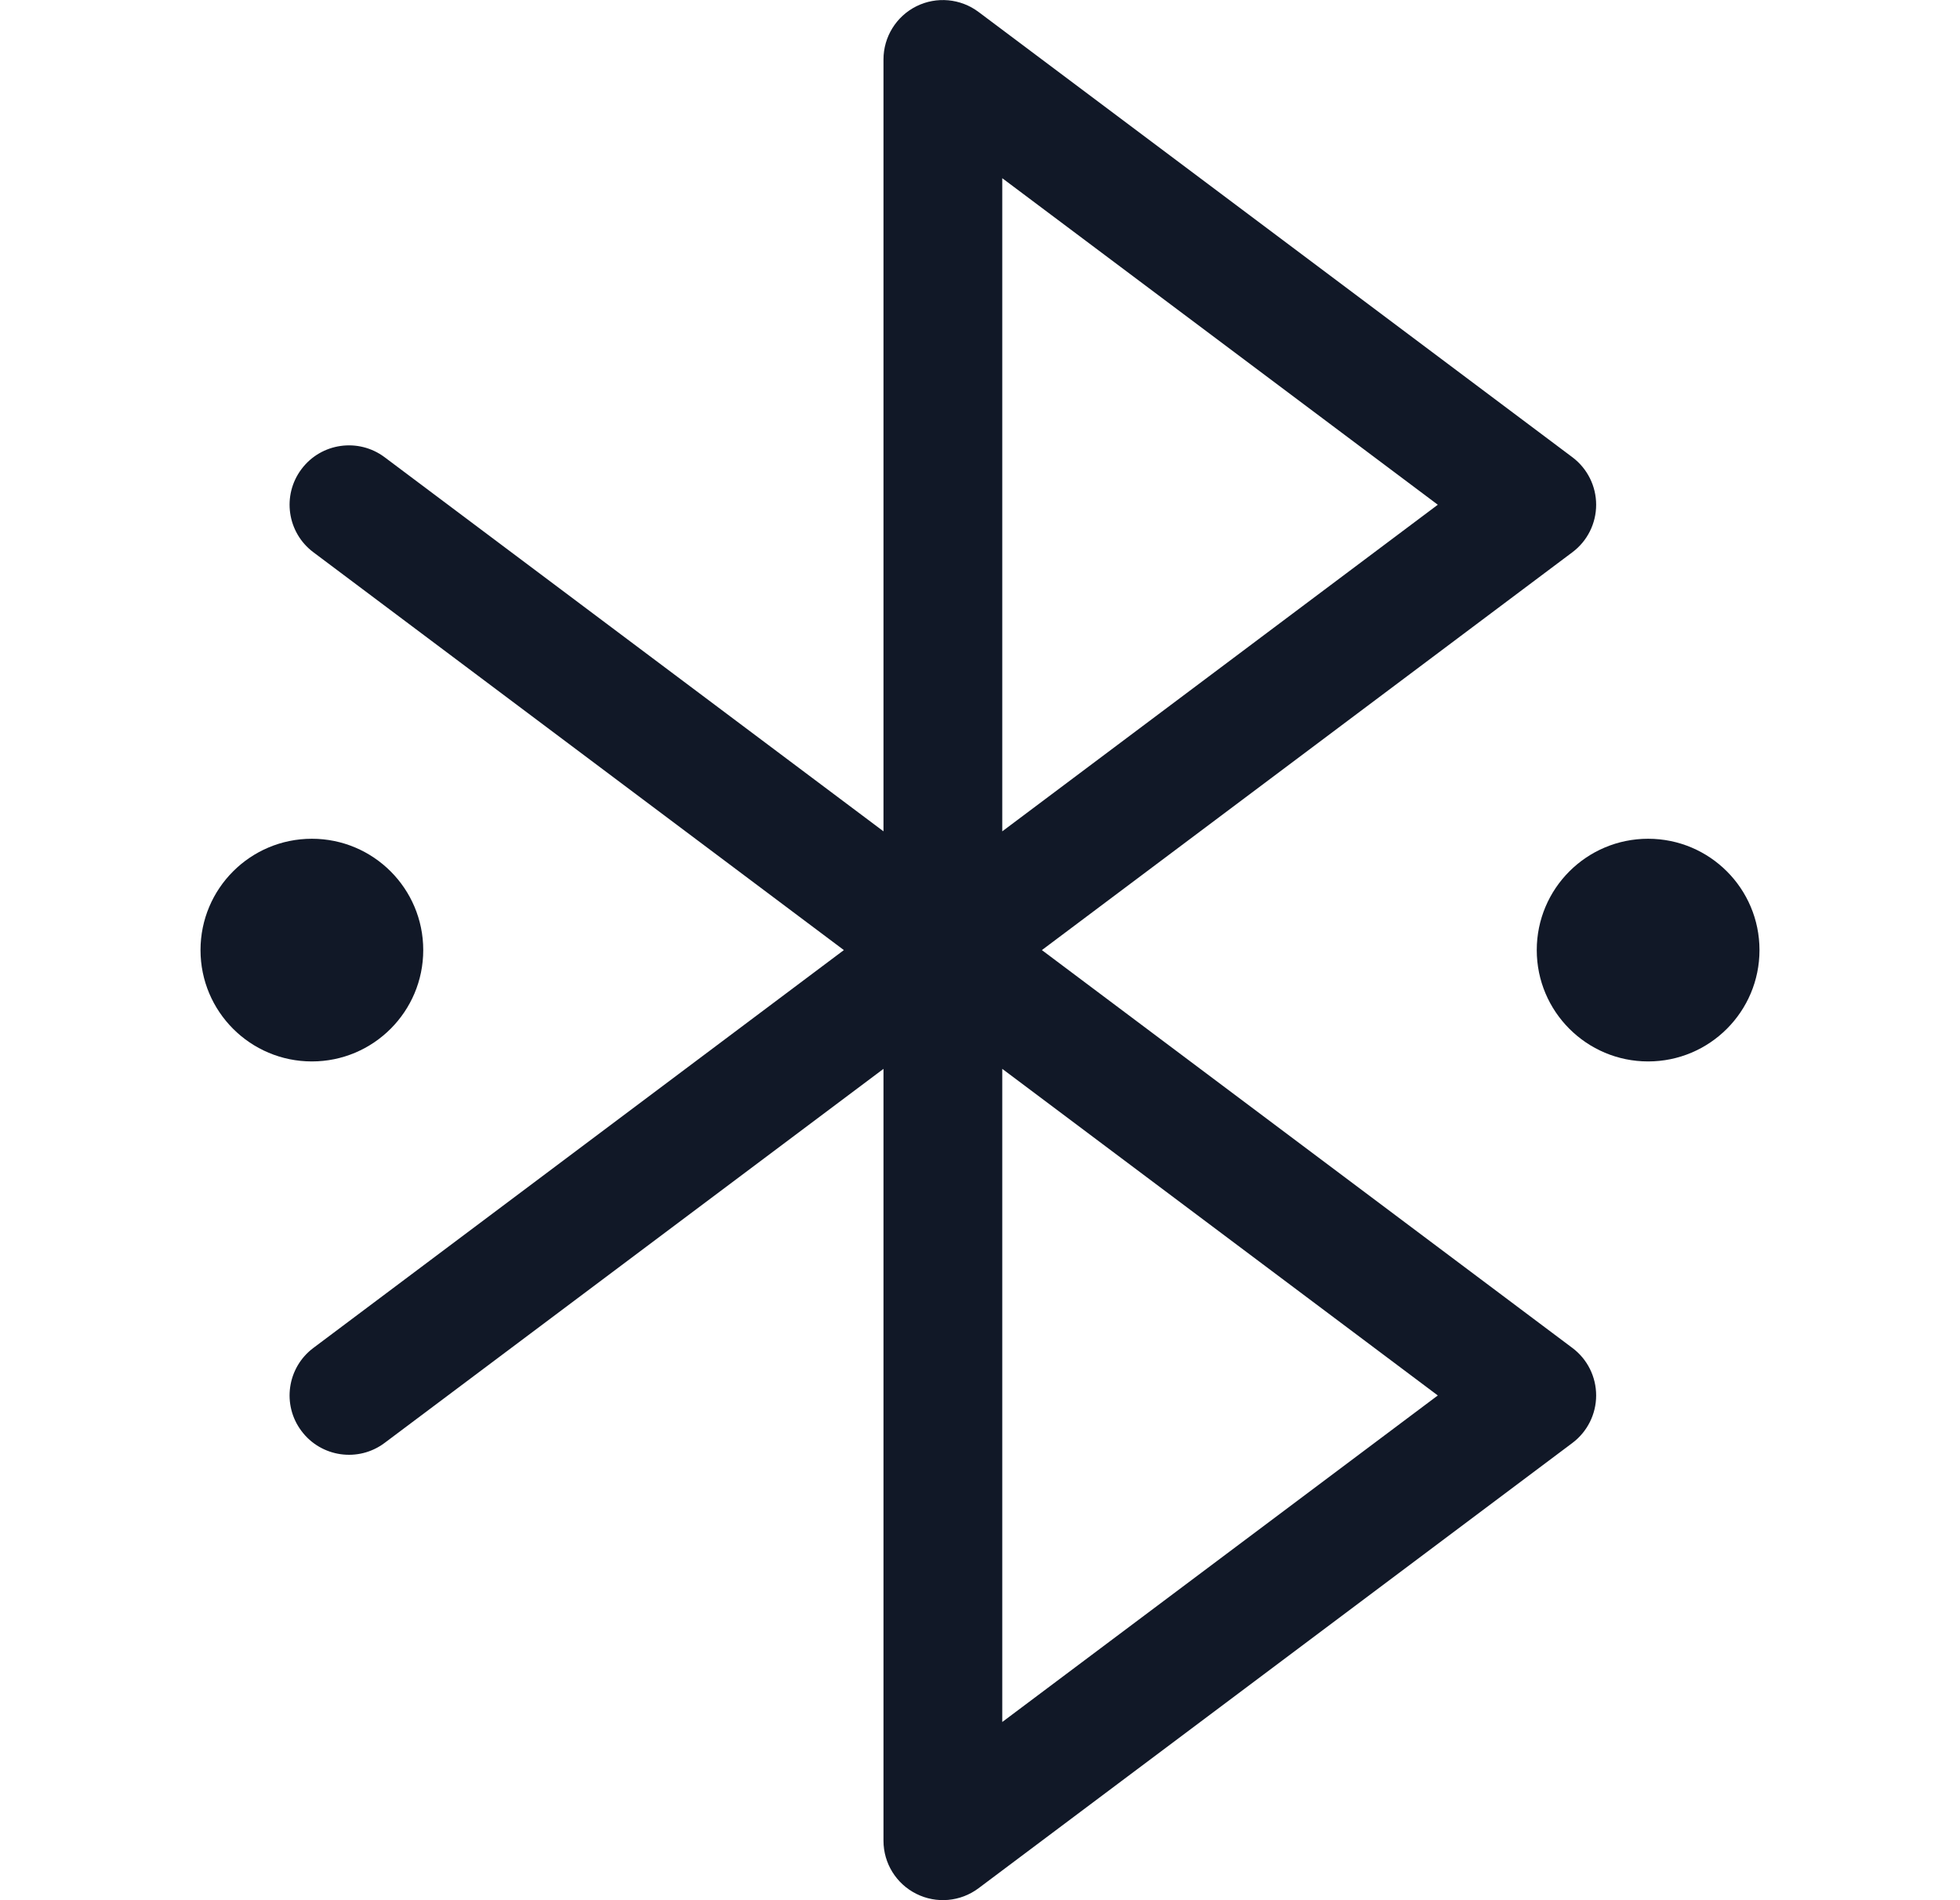<svg width="33" height="32" viewBox="0 0 33 32" fill="none" xmlns="http://www.w3.org/2000/svg">
<path fill-rule="evenodd" clip-rule="evenodd" d="M26.874 8.5C26.874 8.186 26.726 7.889 26.474 7.7L16.475 0.201C16.172 -0.026 15.767 -0.063 15.428 0.106C15.089 0.276 14.875 0.622 14.875 1.001V14L6.476 7.7C6.034 7.369 5.407 7.458 5.076 7.9C4.744 8.342 4.834 8.969 5.276 9.3L14.208 16L5.276 22.7C4.834 23.031 4.744 23.658 5.076 24.099C5.407 24.541 6.034 24.631 6.476 24.299L14.875 18V30.999C14.875 31.378 15.089 31.724 15.428 31.893C15.767 32.063 16.172 32.026 16.475 31.799L26.474 24.3C26.726 24.111 26.874 23.814 26.874 23.5C26.874 23.185 26.726 22.888 26.474 22.7L17.542 16L26.474 9.3C26.726 9.112 26.874 8.815 26.874 8.5ZM16.875 14V3.001L24.208 8.5L16.875 14ZM5.251 17.875C6.286 17.875 7.126 17.035 7.126 16C7.126 14.964 6.286 14.125 5.251 14.125C4.215 14.125 3.376 14.964 3.376 16C3.376 17.035 4.215 17.875 5.251 17.875ZM29.624 16C29.624 17.035 28.785 17.875 27.749 17.875C26.714 17.875 25.874 17.035 25.874 16C25.874 14.964 26.714 14.125 27.749 14.125C28.785 14.125 29.624 14.964 29.624 16ZM24.208 23.5L16.875 18V28.999L24.208 23.5Z" fill="#111827"/>
</svg>
